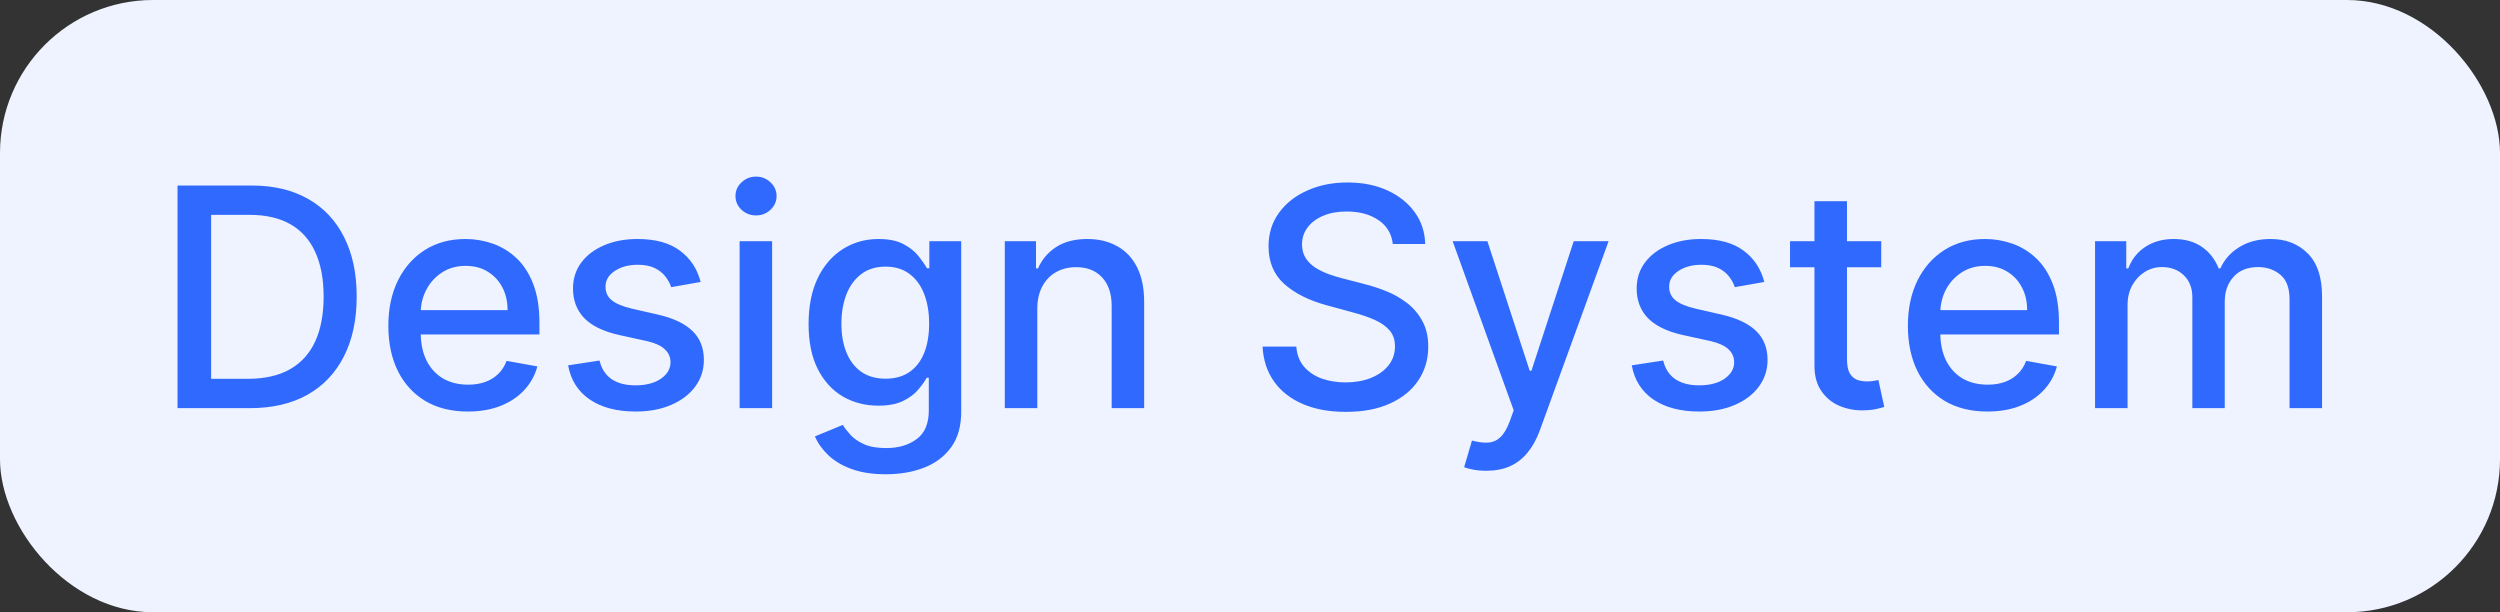 <svg width="98" height="24" viewBox="0 0 98 24" fill="none" xmlns="http://www.w3.org/2000/svg">
<rect x="0" y="0" width="98" height="24" fill="#333333" stroke="none"/>
<rect width="98" height="24" rx="6" fill="#EEF3FF"/>
<path d="M9.784 16H6.959V7.273H9.874C10.729 7.273 11.463 7.447 12.077 7.797C12.69 8.143 13.161 8.642 13.487 9.293C13.817 9.94 13.982 10.717 13.982 11.624C13.982 12.533 13.815 13.314 13.483 13.967C13.153 14.621 12.676 15.124 12.051 15.476C11.426 15.825 10.671 16 9.784 16ZM8.276 14.849H9.712C10.376 14.849 10.929 14.724 11.369 14.474C11.81 14.222 12.139 13.857 12.358 13.379C12.577 12.899 12.686 12.314 12.686 11.624C12.686 10.939 12.577 10.358 12.358 9.881C12.142 9.403 11.82 9.041 11.391 8.794C10.962 8.547 10.429 8.423 9.793 8.423H8.276V14.849ZM18.338 16.132C17.693 16.132 17.137 15.994 16.672 15.719C16.209 15.44 15.851 15.05 15.598 14.547C15.348 14.041 15.223 13.449 15.223 12.77C15.223 12.099 15.348 11.508 15.598 10.997C15.851 10.486 16.203 10.087 16.654 9.8C17.109 9.513 17.64 9.369 18.248 9.369C18.617 9.369 18.976 9.43 19.322 9.553C19.669 9.675 19.98 9.866 20.255 10.128C20.531 10.389 20.748 10.729 20.907 11.146C21.066 11.561 21.146 12.065 21.146 12.659V13.111H15.943V12.156H19.897C19.897 11.821 19.829 11.524 19.693 11.266C19.556 11.004 19.365 10.798 19.117 10.648C18.873 10.497 18.586 10.422 18.257 10.422C17.899 10.422 17.586 10.51 17.319 10.686C17.055 10.859 16.851 11.087 16.706 11.368C16.564 11.646 16.492 11.949 16.492 12.276V13.021C16.492 13.459 16.569 13.831 16.723 14.138C16.879 14.445 17.096 14.679 17.375 14.841C17.653 15 17.978 15.079 18.351 15.079C18.592 15.079 18.812 15.046 19.011 14.977C19.21 14.906 19.382 14.801 19.527 14.662C19.672 14.523 19.782 14.351 19.859 14.146L21.065 14.364C20.968 14.719 20.795 15.03 20.545 15.297C20.298 15.561 19.987 15.767 19.612 15.915C19.24 16.06 18.815 16.132 18.338 16.132ZM27.465 11.053L26.31 11.257C26.261 11.109 26.185 10.969 26.079 10.835C25.977 10.702 25.838 10.592 25.662 10.507C25.486 10.422 25.266 10.379 25.001 10.379C24.641 10.379 24.34 10.46 24.098 10.622C23.857 10.781 23.736 10.987 23.736 11.24C23.736 11.459 23.817 11.635 23.979 11.768C24.141 11.902 24.402 12.011 24.763 12.097L25.803 12.335C26.405 12.474 26.854 12.689 27.149 12.979C27.445 13.268 27.592 13.645 27.592 14.108C27.592 14.5 27.479 14.849 27.251 15.156C27.027 15.46 26.713 15.699 26.31 15.872C25.909 16.046 25.445 16.132 24.916 16.132C24.183 16.132 23.585 15.976 23.122 15.663C22.659 15.348 22.375 14.901 22.27 14.321L23.501 14.133C23.578 14.454 23.736 14.697 23.974 14.862C24.213 15.024 24.524 15.105 24.908 15.105C25.325 15.105 25.659 15.018 25.909 14.845C26.159 14.669 26.284 14.454 26.284 14.202C26.284 13.997 26.207 13.825 26.054 13.686C25.903 13.547 25.672 13.442 25.359 13.371L24.251 13.128C23.641 12.989 23.189 12.767 22.896 12.463C22.607 12.159 22.462 11.774 22.462 11.308C22.462 10.922 22.57 10.584 22.785 10.294C23.001 10.004 23.3 9.778 23.68 9.616C24.061 9.452 24.497 9.369 24.989 9.369C25.696 9.369 26.253 9.523 26.659 9.83C27.065 10.133 27.334 10.541 27.465 11.053ZM28.993 16V9.455H30.267V16H28.993ZM29.637 8.445C29.415 8.445 29.225 8.371 29.066 8.223C28.909 8.072 28.831 7.893 28.831 7.686C28.831 7.476 28.909 7.297 29.066 7.149C29.225 6.999 29.415 6.923 29.637 6.923C29.858 6.923 30.047 6.999 30.203 7.149C30.363 7.297 30.442 7.476 30.442 7.686C30.442 7.893 30.363 8.072 30.203 8.223C30.047 8.371 29.858 8.445 29.637 8.445ZM34.726 18.591C34.206 18.591 33.758 18.523 33.383 18.386C33.011 18.25 32.707 18.07 32.472 17.845C32.236 17.621 32.06 17.375 31.943 17.108L33.038 16.656C33.115 16.781 33.217 16.913 33.345 17.053C33.476 17.195 33.652 17.315 33.874 17.415C34.098 17.514 34.386 17.564 34.739 17.564C35.222 17.564 35.621 17.446 35.936 17.21C36.251 16.977 36.409 16.605 36.409 16.094V14.807H36.328C36.251 14.946 36.141 15.101 35.996 15.271C35.854 15.442 35.658 15.589 35.408 15.714C35.158 15.839 34.832 15.902 34.432 15.902C33.915 15.902 33.449 15.781 33.034 15.54C32.622 15.296 32.295 14.936 32.054 14.462C31.815 13.984 31.696 13.398 31.696 12.702C31.696 12.006 31.814 11.409 32.05 10.912C32.288 10.415 32.615 10.034 33.03 9.77C33.445 9.503 33.915 9.369 34.44 9.369C34.847 9.369 35.175 9.438 35.425 9.574C35.675 9.707 35.869 9.864 36.008 10.043C36.151 10.222 36.26 10.379 36.337 10.516H36.43V9.455H37.679V16.145C37.679 16.707 37.548 17.169 37.287 17.53C37.026 17.891 36.672 18.158 36.226 18.331C35.783 18.504 35.283 18.591 34.726 18.591ZM34.713 14.845C35.08 14.845 35.389 14.76 35.642 14.589C35.898 14.416 36.091 14.169 36.222 13.848C36.355 13.524 36.422 13.136 36.422 12.685C36.422 12.244 36.356 11.857 36.226 11.521C36.095 11.186 35.903 10.925 35.651 10.737C35.398 10.547 35.085 10.452 34.713 10.452C34.33 10.452 34.01 10.551 33.754 10.75C33.499 10.946 33.305 11.213 33.175 11.551C33.047 11.889 32.983 12.267 32.983 12.685C32.983 13.114 33.048 13.49 33.179 13.814C33.31 14.138 33.503 14.391 33.758 14.572C34.017 14.754 34.335 14.845 34.713 14.845ZM40.662 12.114V16H39.388V9.455H40.611V10.52H40.692C40.842 10.173 41.078 9.895 41.399 9.685C41.723 9.474 42.131 9.369 42.622 9.369C43.068 9.369 43.459 9.463 43.794 9.651C44.129 9.835 44.389 10.111 44.574 10.477C44.758 10.844 44.851 11.297 44.851 11.837V16H43.577V11.99C43.577 11.516 43.453 11.145 43.206 10.878C42.959 10.608 42.619 10.473 42.188 10.473C41.892 10.473 41.629 10.537 41.399 10.665C41.172 10.793 40.992 10.98 40.858 11.227C40.727 11.472 40.662 11.767 40.662 12.114ZM54.598 9.565C54.552 9.162 54.365 8.849 54.035 8.628C53.706 8.403 53.291 8.291 52.791 8.291C52.433 8.291 52.123 8.348 51.862 8.462C51.6 8.572 51.397 8.726 51.252 8.922C51.11 9.115 51.039 9.335 51.039 9.582C51.039 9.79 51.088 9.969 51.184 10.119C51.284 10.27 51.413 10.396 51.572 10.499C51.734 10.598 51.907 10.682 52.092 10.75C52.277 10.815 52.454 10.869 52.625 10.912L53.477 11.133C53.755 11.202 54.041 11.294 54.334 11.411C54.626 11.527 54.897 11.68 55.147 11.871C55.397 12.061 55.599 12.297 55.752 12.578C55.909 12.859 55.987 13.196 55.987 13.588C55.987 14.082 55.859 14.521 55.603 14.905C55.35 15.288 54.983 15.591 54.5 15.812C54.02 16.034 53.439 16.145 52.757 16.145C52.103 16.145 51.538 16.041 51.061 15.834C50.584 15.626 50.21 15.332 49.94 14.952C49.67 14.568 49.521 14.114 49.492 13.588H50.814C50.839 13.903 50.941 14.166 51.12 14.376C51.302 14.584 51.534 14.739 51.815 14.841C52.099 14.94 52.41 14.99 52.748 14.99C53.12 14.99 53.451 14.932 53.741 14.815C54.034 14.696 54.264 14.531 54.431 14.321C54.599 14.108 54.683 13.859 54.683 13.575C54.683 13.317 54.609 13.105 54.461 12.94C54.316 12.776 54.119 12.639 53.869 12.531C53.622 12.423 53.342 12.328 53.029 12.246L51.998 11.964C51.299 11.774 50.745 11.494 50.336 11.125C49.93 10.756 49.727 10.267 49.727 9.659C49.727 9.156 49.863 8.717 50.136 8.342C50.409 7.967 50.778 7.676 51.244 7.469C51.71 7.259 52.235 7.153 52.821 7.153C53.412 7.153 53.933 7.257 54.385 7.464C54.839 7.672 55.197 7.957 55.459 8.321C55.72 8.682 55.856 9.097 55.867 9.565H54.598ZM58.264 18.454C58.073 18.454 57.9 18.439 57.744 18.408C57.587 18.379 57.471 18.348 57.394 18.314L57.701 17.27C57.934 17.332 58.141 17.359 58.323 17.351C58.505 17.342 58.666 17.274 58.805 17.146C58.947 17.018 59.072 16.81 59.18 16.52L59.337 16.085L56.943 9.455H58.306L59.964 14.534H60.032L61.69 9.455H63.057L60.36 16.874C60.235 17.215 60.076 17.503 59.883 17.739C59.69 17.977 59.459 18.156 59.193 18.276C58.925 18.395 58.616 18.454 58.264 18.454ZM69.16 11.053L68.005 11.257C67.957 11.109 67.88 10.969 67.775 10.835C67.673 10.702 67.533 10.592 67.357 10.507C67.181 10.422 66.961 10.379 66.697 10.379C66.336 10.379 66.035 10.46 65.793 10.622C65.552 10.781 65.431 10.987 65.431 11.24C65.431 11.459 65.512 11.635 65.674 11.768C65.836 11.902 66.097 12.011 66.458 12.097L67.498 12.335C68.1 12.474 68.549 12.689 68.844 12.979C69.14 13.268 69.288 13.645 69.288 14.108C69.288 14.5 69.174 14.849 68.947 15.156C68.722 15.46 68.408 15.699 68.005 15.872C67.604 16.046 67.14 16.132 66.612 16.132C65.879 16.132 65.281 15.976 64.817 15.663C64.354 15.348 64.07 14.901 63.965 14.321L65.197 14.133C65.273 14.454 65.431 14.697 65.67 14.862C65.908 15.024 66.219 15.105 66.603 15.105C67.021 15.105 67.354 15.018 67.604 14.845C67.854 14.669 67.979 14.454 67.979 14.202C67.979 13.997 67.903 13.825 67.749 13.686C67.599 13.547 67.367 13.442 67.055 13.371L65.947 13.128C65.336 12.989 64.884 12.767 64.592 12.463C64.302 12.159 64.157 11.774 64.157 11.308C64.157 10.922 64.265 10.584 64.481 10.294C64.697 10.004 64.995 9.778 65.376 9.616C65.756 9.452 66.192 9.369 66.684 9.369C67.391 9.369 67.948 9.523 68.354 9.83C68.761 10.133 69.029 10.541 69.16 11.053ZM73.744 9.455V10.477H70.169V9.455H73.744ZM71.127 7.886H72.402V14.078C72.402 14.325 72.439 14.511 72.512 14.636C72.586 14.758 72.681 14.842 72.798 14.888C72.917 14.93 73.046 14.952 73.186 14.952C73.288 14.952 73.377 14.945 73.454 14.93C73.531 14.916 73.591 14.905 73.633 14.896L73.863 15.949C73.789 15.977 73.684 16.006 73.548 16.034C73.412 16.065 73.241 16.082 73.037 16.085C72.701 16.091 72.389 16.031 72.099 15.906C71.809 15.781 71.575 15.588 71.396 15.327C71.217 15.065 71.127 14.737 71.127 14.342V7.886ZM77.904 16.132C77.259 16.132 76.704 15.994 76.238 15.719C75.775 15.44 75.417 15.05 75.164 14.547C74.914 14.041 74.789 13.449 74.789 12.77C74.789 12.099 74.914 11.508 75.164 10.997C75.417 10.486 75.769 10.087 76.221 9.8C76.675 9.513 77.207 9.369 77.815 9.369C78.184 9.369 78.542 9.43 78.888 9.553C79.235 9.675 79.546 9.866 79.822 10.128C80.097 10.389 80.315 10.729 80.474 11.146C80.633 11.561 80.712 12.065 80.712 12.659V13.111H75.509V12.156H79.464C79.464 11.821 79.396 11.524 79.259 11.266C79.123 11.004 78.931 10.798 78.684 10.648C78.44 10.497 78.153 10.422 77.823 10.422C77.465 10.422 77.153 10.51 76.886 10.686C76.621 10.859 76.417 11.087 76.272 11.368C76.13 11.646 76.059 11.949 76.059 12.276V13.021C76.059 13.459 76.136 13.831 76.289 14.138C76.445 14.445 76.663 14.679 76.941 14.841C77.219 15 77.545 15.079 77.917 15.079C78.158 15.079 78.379 15.046 78.577 14.977C78.776 14.906 78.948 14.801 79.093 14.662C79.238 14.523 79.349 14.351 79.425 14.146L80.631 14.364C80.535 14.719 80.362 15.03 80.112 15.297C79.864 15.561 79.553 15.767 79.178 15.915C78.806 16.06 78.381 16.132 77.904 16.132ZM82.126 16V9.455H83.349V10.52H83.43C83.566 10.159 83.789 9.878 84.099 9.676C84.409 9.472 84.779 9.369 85.211 9.369C85.649 9.369 86.015 9.472 86.311 9.676C86.609 9.881 86.829 10.162 86.971 10.52H87.039C87.196 10.171 87.444 9.892 87.785 9.685C88.126 9.474 88.532 9.369 89.004 9.369C89.598 9.369 90.082 9.555 90.457 9.928C90.835 10.3 91.024 10.861 91.024 11.611V16H89.75V11.73C89.75 11.287 89.629 10.966 89.387 10.767C89.146 10.568 88.858 10.469 88.522 10.469C88.108 10.469 87.785 10.597 87.555 10.852C87.325 11.105 87.21 11.43 87.21 11.828V16H85.94V11.649C85.94 11.294 85.829 11.008 85.608 10.793C85.386 10.577 85.098 10.469 84.743 10.469C84.501 10.469 84.278 10.533 84.073 10.661C83.872 10.786 83.709 10.96 83.584 11.185C83.461 11.409 83.4 11.669 83.4 11.964V16H82.126Z" fill="#3069FE"/>
</svg>
